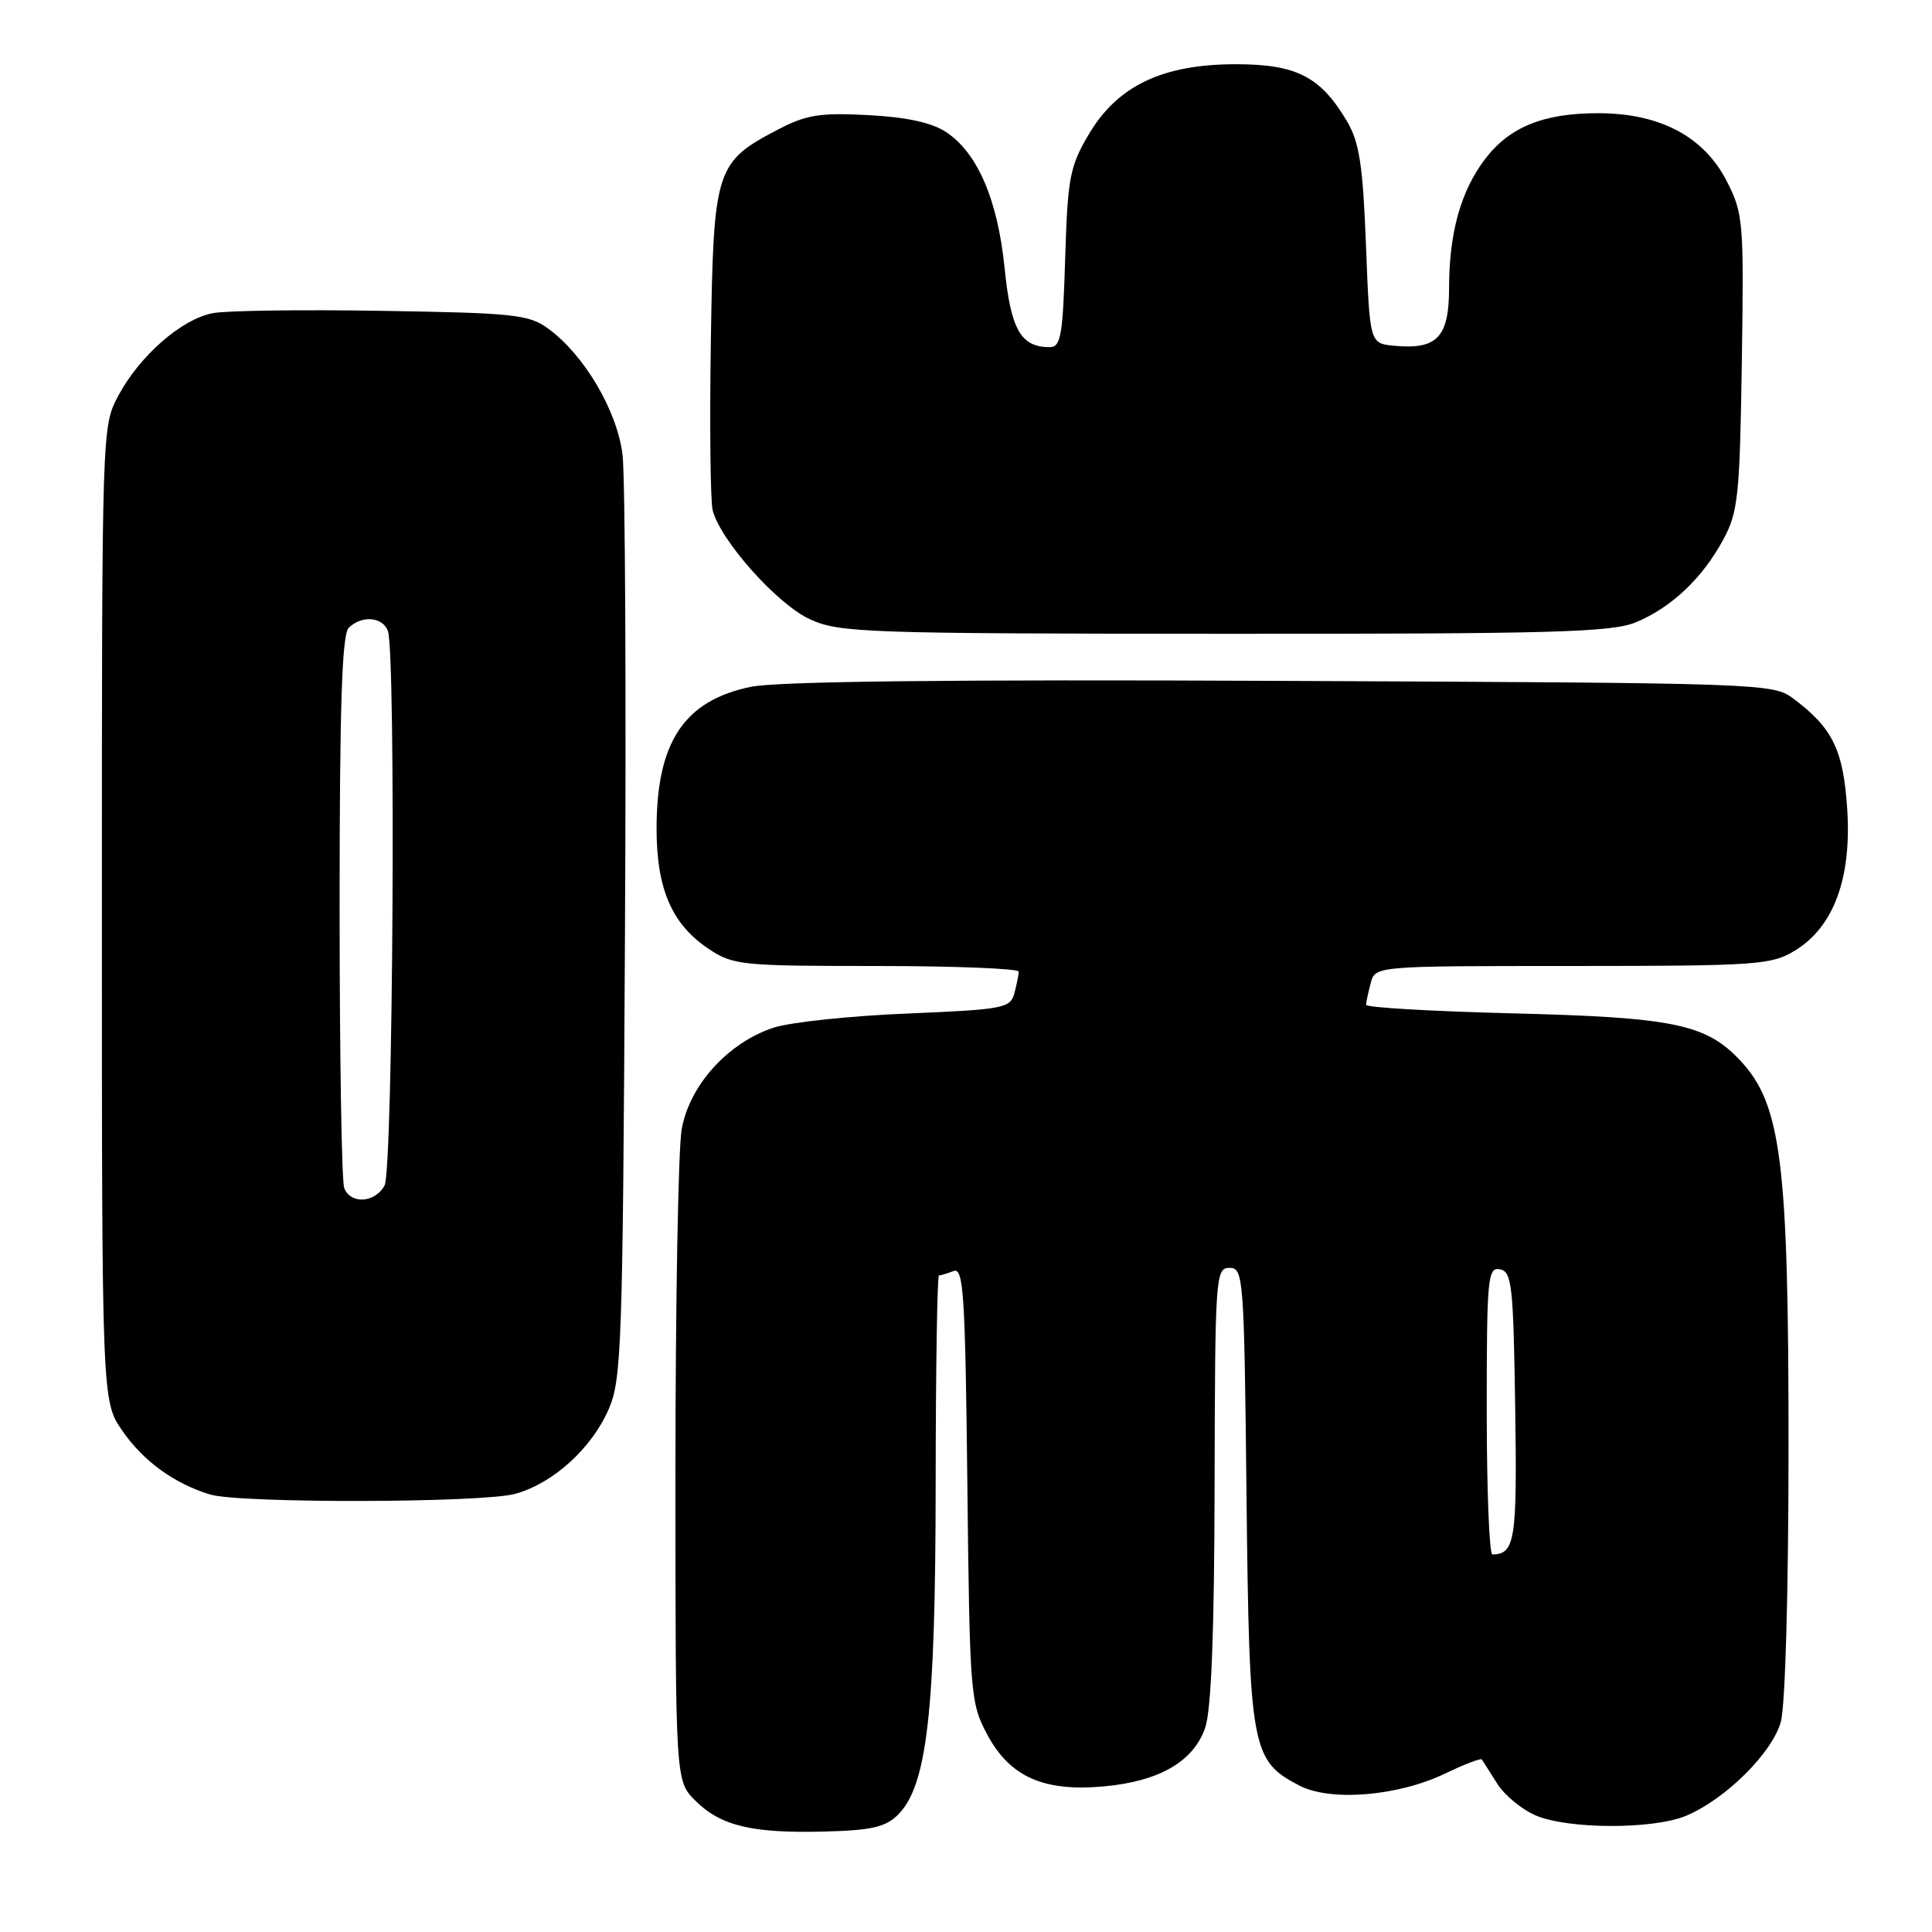 <?xml version="1.0" encoding="UTF-8" standalone="no"?>
<!DOCTYPE svg PUBLIC "-//W3C//DTD SVG 1.1//EN" "http://www.w3.org/Graphics/SVG/1.1/DTD/svg11.dtd" >
<svg xmlns="http://www.w3.org/2000/svg" xmlns:xlink="http://www.w3.org/1999/xlink" version="1.1" viewBox="0 0 256 256">
 <g >
 <path fill="currentColor"
d=" M 118.99 240.46 C 122.85 236.60 123.96 226.81 123.98 196.75 C 123.99 181.49 124.19 169.00 124.42 169.00 C 124.65 169.00 125.52 168.74 126.35 168.42 C 127.67 167.91 127.90 171.43 128.18 196.67 C 128.49 224.56 128.58 225.64 130.81 229.83 C 133.81 235.44 138.27 237.43 146.24 236.71 C 153.59 236.05 158.15 233.41 159.69 228.95 C 160.50 226.61 160.91 216.29 160.94 196.75 C 161.00 169.07 161.07 168.00 162.92 168.00 C 164.77 168.00 164.86 169.19 165.17 198.25 C 165.54 231.82 165.81 233.30 172.20 236.61 C 176.35 238.75 185.32 237.99 191.54 234.98 C 194.05 233.77 196.22 232.94 196.35 233.14 C 196.49 233.34 197.40 234.78 198.38 236.33 C 199.36 237.89 201.68 239.80 203.55 240.58 C 207.90 242.40 219.09 242.41 223.42 240.60 C 228.62 238.42 234.83 232.27 235.97 228.15 C 236.56 226.03 236.99 210.81 236.99 191.78 C 237.00 153.93 236.04 146.31 230.56 140.49 C 226.02 135.68 221.74 134.80 200.25 134.27 C 189.66 134.00 181.01 133.50 181.01 133.14 C 181.02 132.79 181.30 131.49 181.63 130.25 C 182.23 128.00 182.23 128.00 208.37 128.00 C 232.83 127.99 234.71 127.86 237.82 125.97 C 242.97 122.83 245.35 116.41 244.77 107.27 C 244.26 99.38 242.84 96.46 237.62 92.56 C 234.90 90.54 233.72 90.50 169.75 90.22 C 126.12 90.02 102.95 90.28 99.48 91.01 C 90.64 92.84 87.00 98.33 87.00 109.82 C 87.00 117.80 89.03 122.48 93.90 125.73 C 97.13 127.89 98.21 128.00 116.15 128.00 C 126.52 128.00 134.99 128.34 134.99 128.75 C 134.98 129.16 134.72 130.45 134.41 131.61 C 133.87 133.60 133.00 133.76 120.17 134.30 C 112.65 134.61 104.70 135.45 102.51 136.17 C 96.44 138.16 91.32 143.85 90.32 149.68 C 89.87 152.33 89.50 172.83 89.50 195.23 C 89.50 235.96 89.50 235.96 92.12 238.58 C 95.49 241.94 99.63 242.94 109.23 242.69 C 115.49 242.53 117.34 242.10 118.99 240.46 Z  M 68.28 197.94 C 73.29 196.55 78.37 191.95 80.65 186.74 C 82.37 182.80 82.52 178.36 82.81 124.00 C 82.99 91.83 82.84 63.14 82.49 60.26 C 81.79 54.46 77.45 47.08 72.68 43.57 C 70.10 41.68 68.23 41.47 50.68 41.19 C 40.13 41.01 30.03 41.15 28.23 41.49 C 24.09 42.26 18.53 47.11 15.69 52.41 C 13.50 56.50 13.50 56.54 13.50 121.09 C 13.50 185.67 13.50 185.67 16.23 189.61 C 19.01 193.63 23.11 196.59 27.84 198.03 C 31.80 199.22 63.91 199.15 68.28 197.94 Z  M 216.78 82.45 C 221.50 80.48 225.59 76.60 228.34 71.50 C 230.31 67.86 230.53 65.75 230.80 48.00 C 231.08 29.32 231.00 28.31 228.80 24.00 C 225.77 18.08 219.94 15.00 211.76 15.00 C 204.47 15.00 199.98 16.84 196.73 21.14 C 193.54 25.37 192.01 30.89 192.01 38.21 C 192.00 44.71 190.41 46.36 184.70 45.81 C 181.50 45.50 181.50 45.50 181.00 32.50 C 180.59 21.91 180.13 18.87 178.50 16.10 C 174.99 10.14 171.78 8.50 163.67 8.51 C 153.99 8.53 148.03 11.39 144.24 17.85 C 141.75 22.07 141.47 23.59 141.14 34.25 C 140.83 44.51 140.57 46.00 139.09 46.00 C 135.26 46.00 133.93 43.67 133.11 35.48 C 132.19 26.42 129.51 20.22 125.32 17.47 C 123.44 16.24 120.07 15.51 115.01 15.25 C 108.62 14.92 106.84 15.20 103.06 17.18 C 94.81 21.49 94.54 22.35 94.19 45.26 C 94.02 56.33 94.13 66.38 94.43 67.60 C 95.44 71.61 103.02 80.11 107.35 82.07 C 111.24 83.84 114.68 83.96 162.28 83.98 C 205.96 84.00 213.58 83.78 216.78 82.45 Z  M 197.00 186.93 C 197.00 169.30 197.13 167.88 198.75 168.19 C 200.33 168.49 200.53 170.30 200.77 186.44 C 201.04 204.11 200.76 205.92 197.75 205.98 C 197.34 205.99 197.00 197.42 197.00 186.93 Z  M 45.61 157.42 C 45.27 156.55 45.00 139.76 45.00 120.12 C 45.00 93.67 45.31 84.09 46.20 83.20 C 47.89 81.51 50.67 81.71 51.39 83.58 C 52.48 86.41 52.08 154.98 50.96 157.07 C 49.72 159.40 46.45 159.61 45.61 157.42 Z "/>
</g>
</svg>